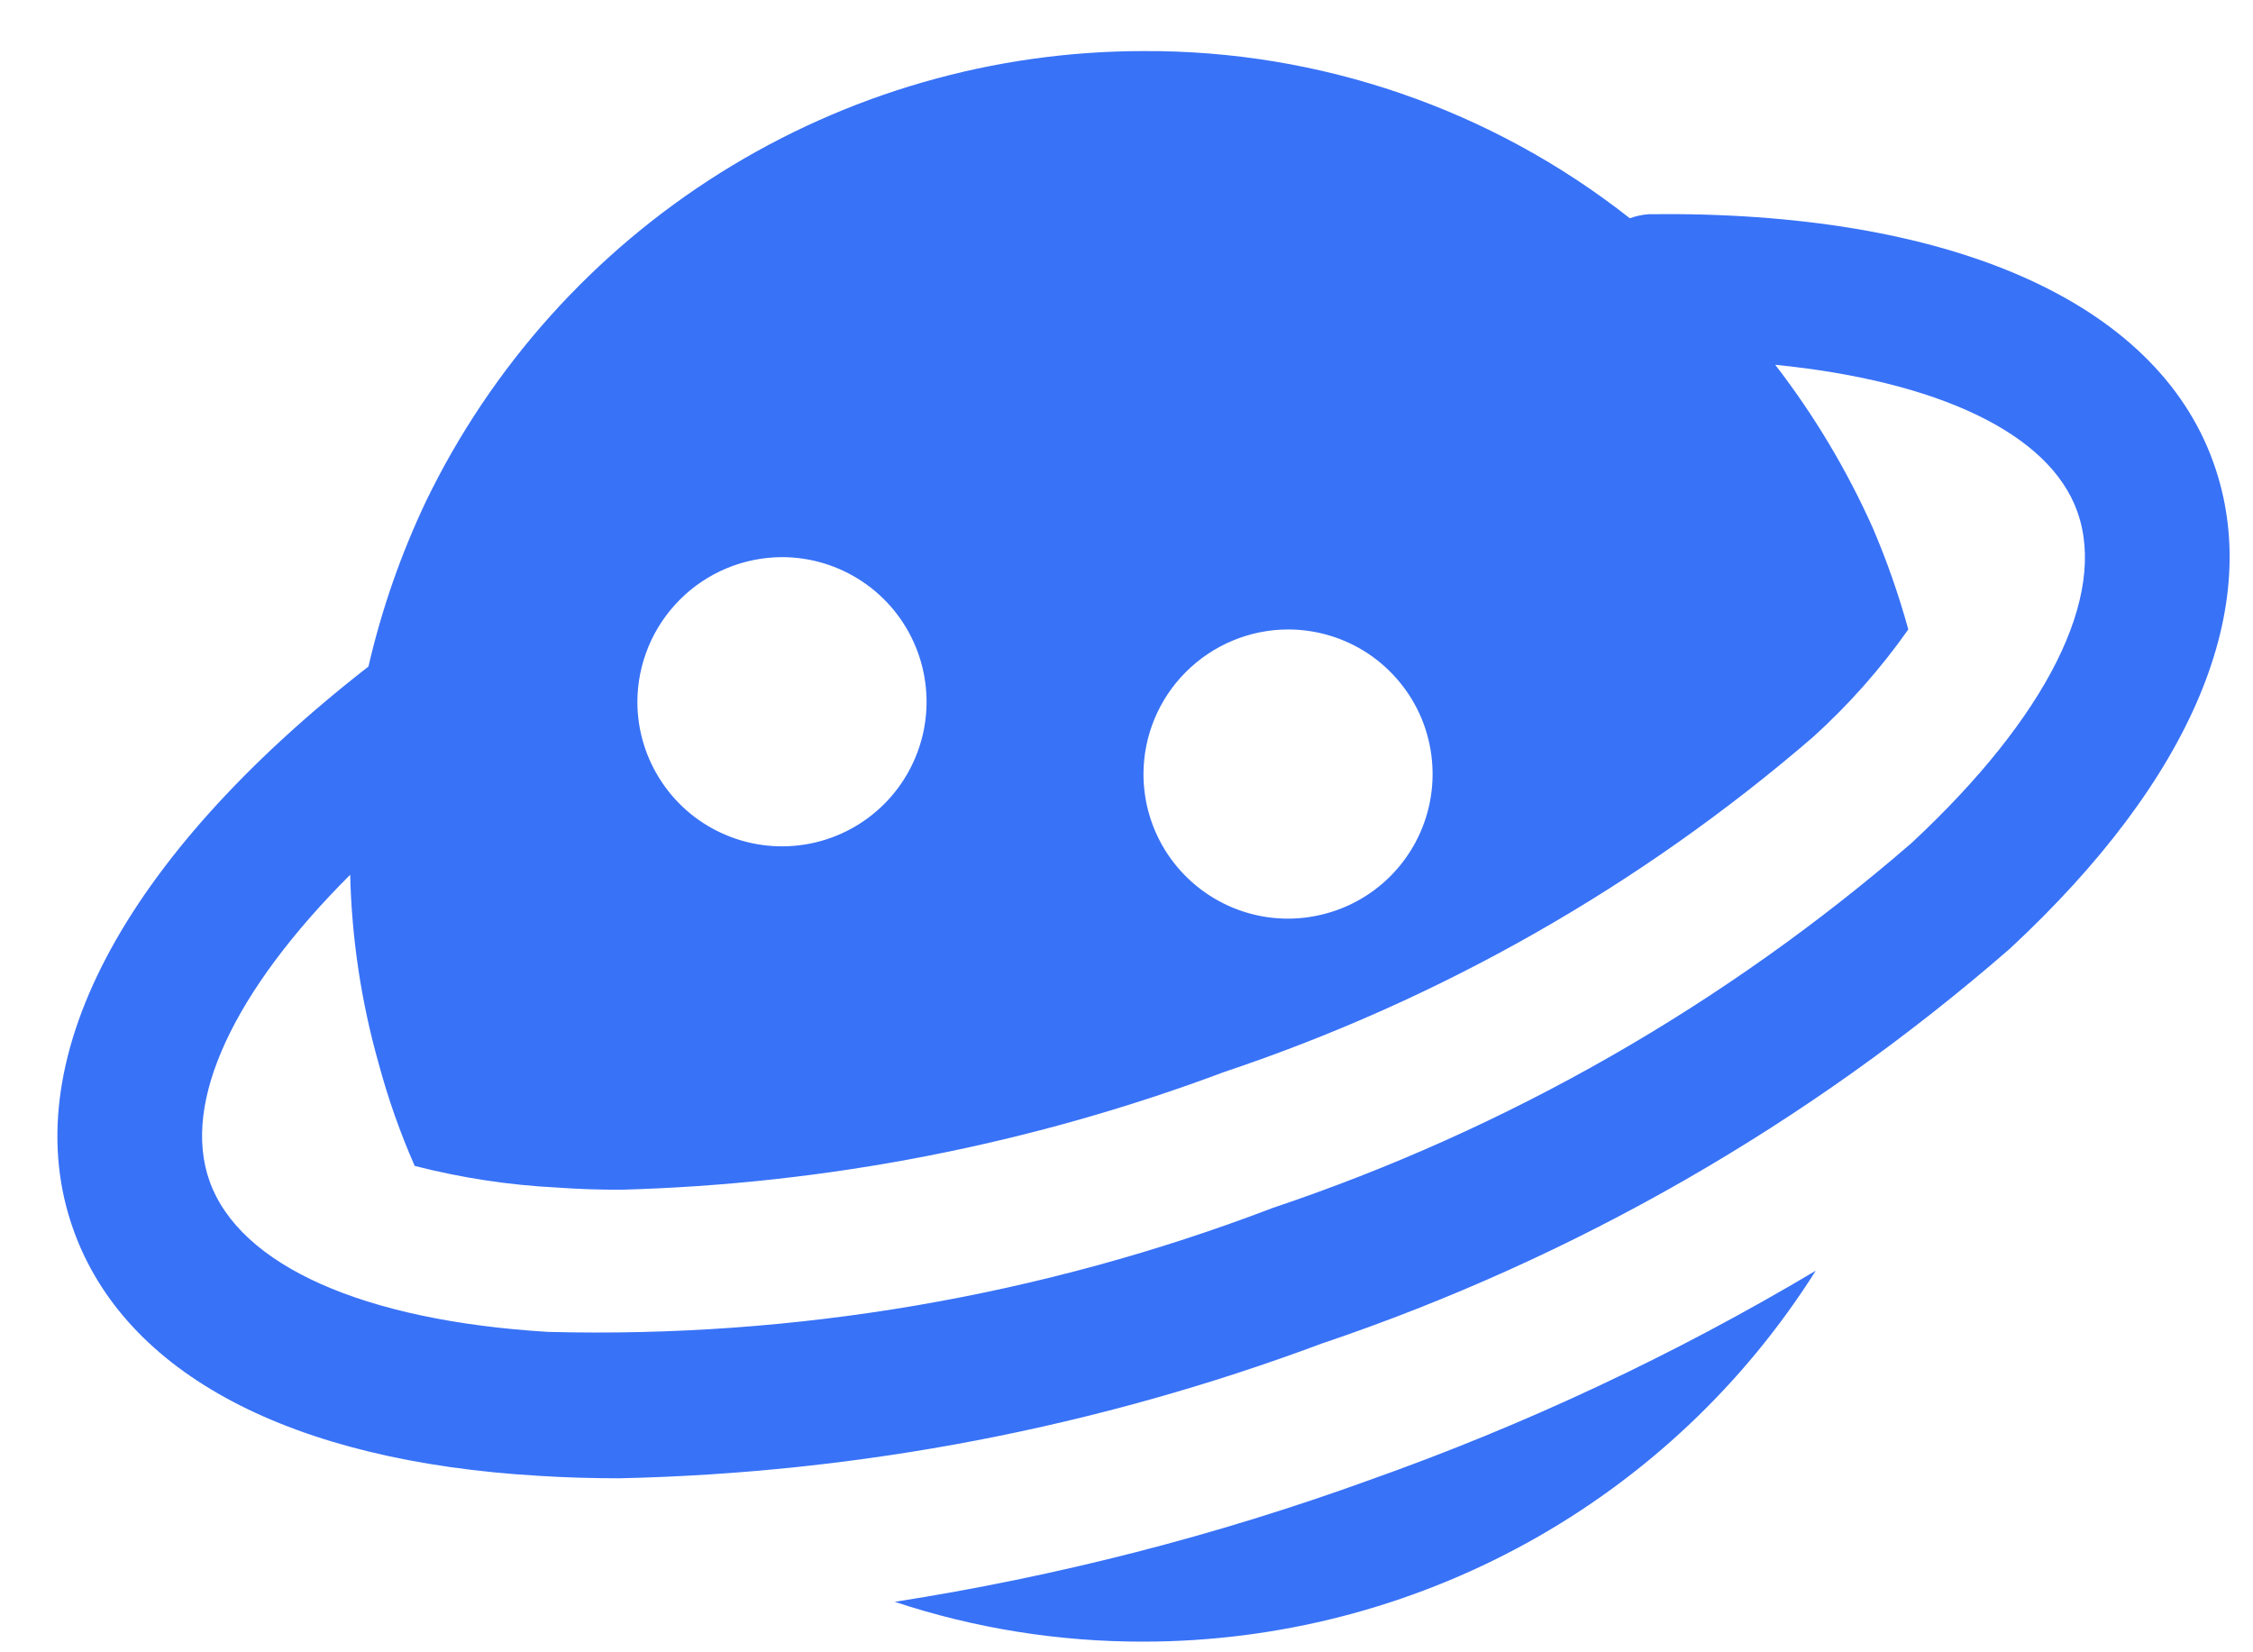 <svg width="30" height="22" viewBox="0 0 30 22" fill="none" xmlns="http://www.w3.org/2000/svg">
<path d="M29.473 6.159C28.703 4.004 25.94 2.803 21.951 2.852C21.866 2.859 21.782 2.877 21.702 2.906C19.857 1.453 17.574 0.668 15.226 0.68C13.232 0.681 11.28 1.243 9.591 2.302C7.902 3.361 6.546 4.874 5.676 6.667C5.34 7.373 5.082 8.113 4.906 8.875C1.62 11.434 0.184 14.164 0.979 16.378C1.664 18.29 3.866 19.459 7.184 19.651C7.532 19.673 7.887 19.683 8.25 19.683C11.445 19.613 14.606 19.007 17.6 17.889C20.97 16.752 24.083 14.965 26.765 12.629C29.197 10.371 30.159 8.072 29.473 6.159ZM17.151 8.381C17.532 8.381 17.904 8.494 18.221 8.705C18.537 8.917 18.784 9.218 18.93 9.569C19.075 9.921 19.113 10.308 19.039 10.682C18.965 11.055 18.782 11.398 18.512 11.668C18.243 11.937 17.9 12.12 17.526 12.194C17.153 12.269 16.766 12.231 16.414 12.085C16.062 11.939 15.762 11.692 15.55 11.376C15.338 11.059 15.226 10.687 15.226 10.306C15.227 9.796 15.43 9.307 15.791 8.947C16.152 8.586 16.641 8.382 17.151 8.381ZM10.412 7.418C10.793 7.418 11.165 7.531 11.482 7.743C11.799 7.954 12.045 8.255 12.191 8.607C12.337 8.959 12.375 9.346 12.301 9.719C12.226 10.093 12.043 10.436 11.774 10.705C11.505 10.974 11.162 11.158 10.788 11.232C10.415 11.306 10.027 11.268 9.676 11.122C9.324 10.977 9.023 10.73 8.812 10.413C8.6 10.097 8.487 9.724 8.487 9.344C8.489 8.833 8.692 8.345 9.053 7.984C9.413 7.623 9.902 7.42 10.412 7.418ZM25.454 11.224C22.963 13.382 20.075 15.033 16.951 16.082C13.873 17.258 10.594 17.819 7.3 17.734C4.838 17.585 3.193 16.852 2.791 15.728C2.412 14.669 3.122 13.186 4.663 11.647C4.683 12.496 4.81 13.339 5.041 14.157C5.167 14.624 5.327 15.081 5.522 15.524C6.143 15.683 6.778 15.78 7.419 15.812C7.688 15.832 7.977 15.841 8.266 15.841C11.013 15.767 13.73 15.237 16.304 14.272C19.18 13.31 21.842 11.796 24.14 9.815C24.615 9.386 25.041 8.905 25.41 8.381C25.284 7.922 25.126 7.471 24.939 7.033C24.593 6.259 24.156 5.528 23.638 4.857C25.8 5.073 27.287 5.766 27.66 6.81C28.064 7.935 27.259 9.544 25.454 11.224ZM18.248 19.702C20.311 18.971 22.298 18.039 24.178 16.919C23.224 18.431 21.903 19.677 20.337 20.541C18.772 21.404 17.013 21.857 15.226 21.858C14.101 21.86 12.982 21.682 11.914 21.328C14.073 20.991 16.194 20.447 18.248 19.702Z" fill="#3872F7"/>
</svg>
